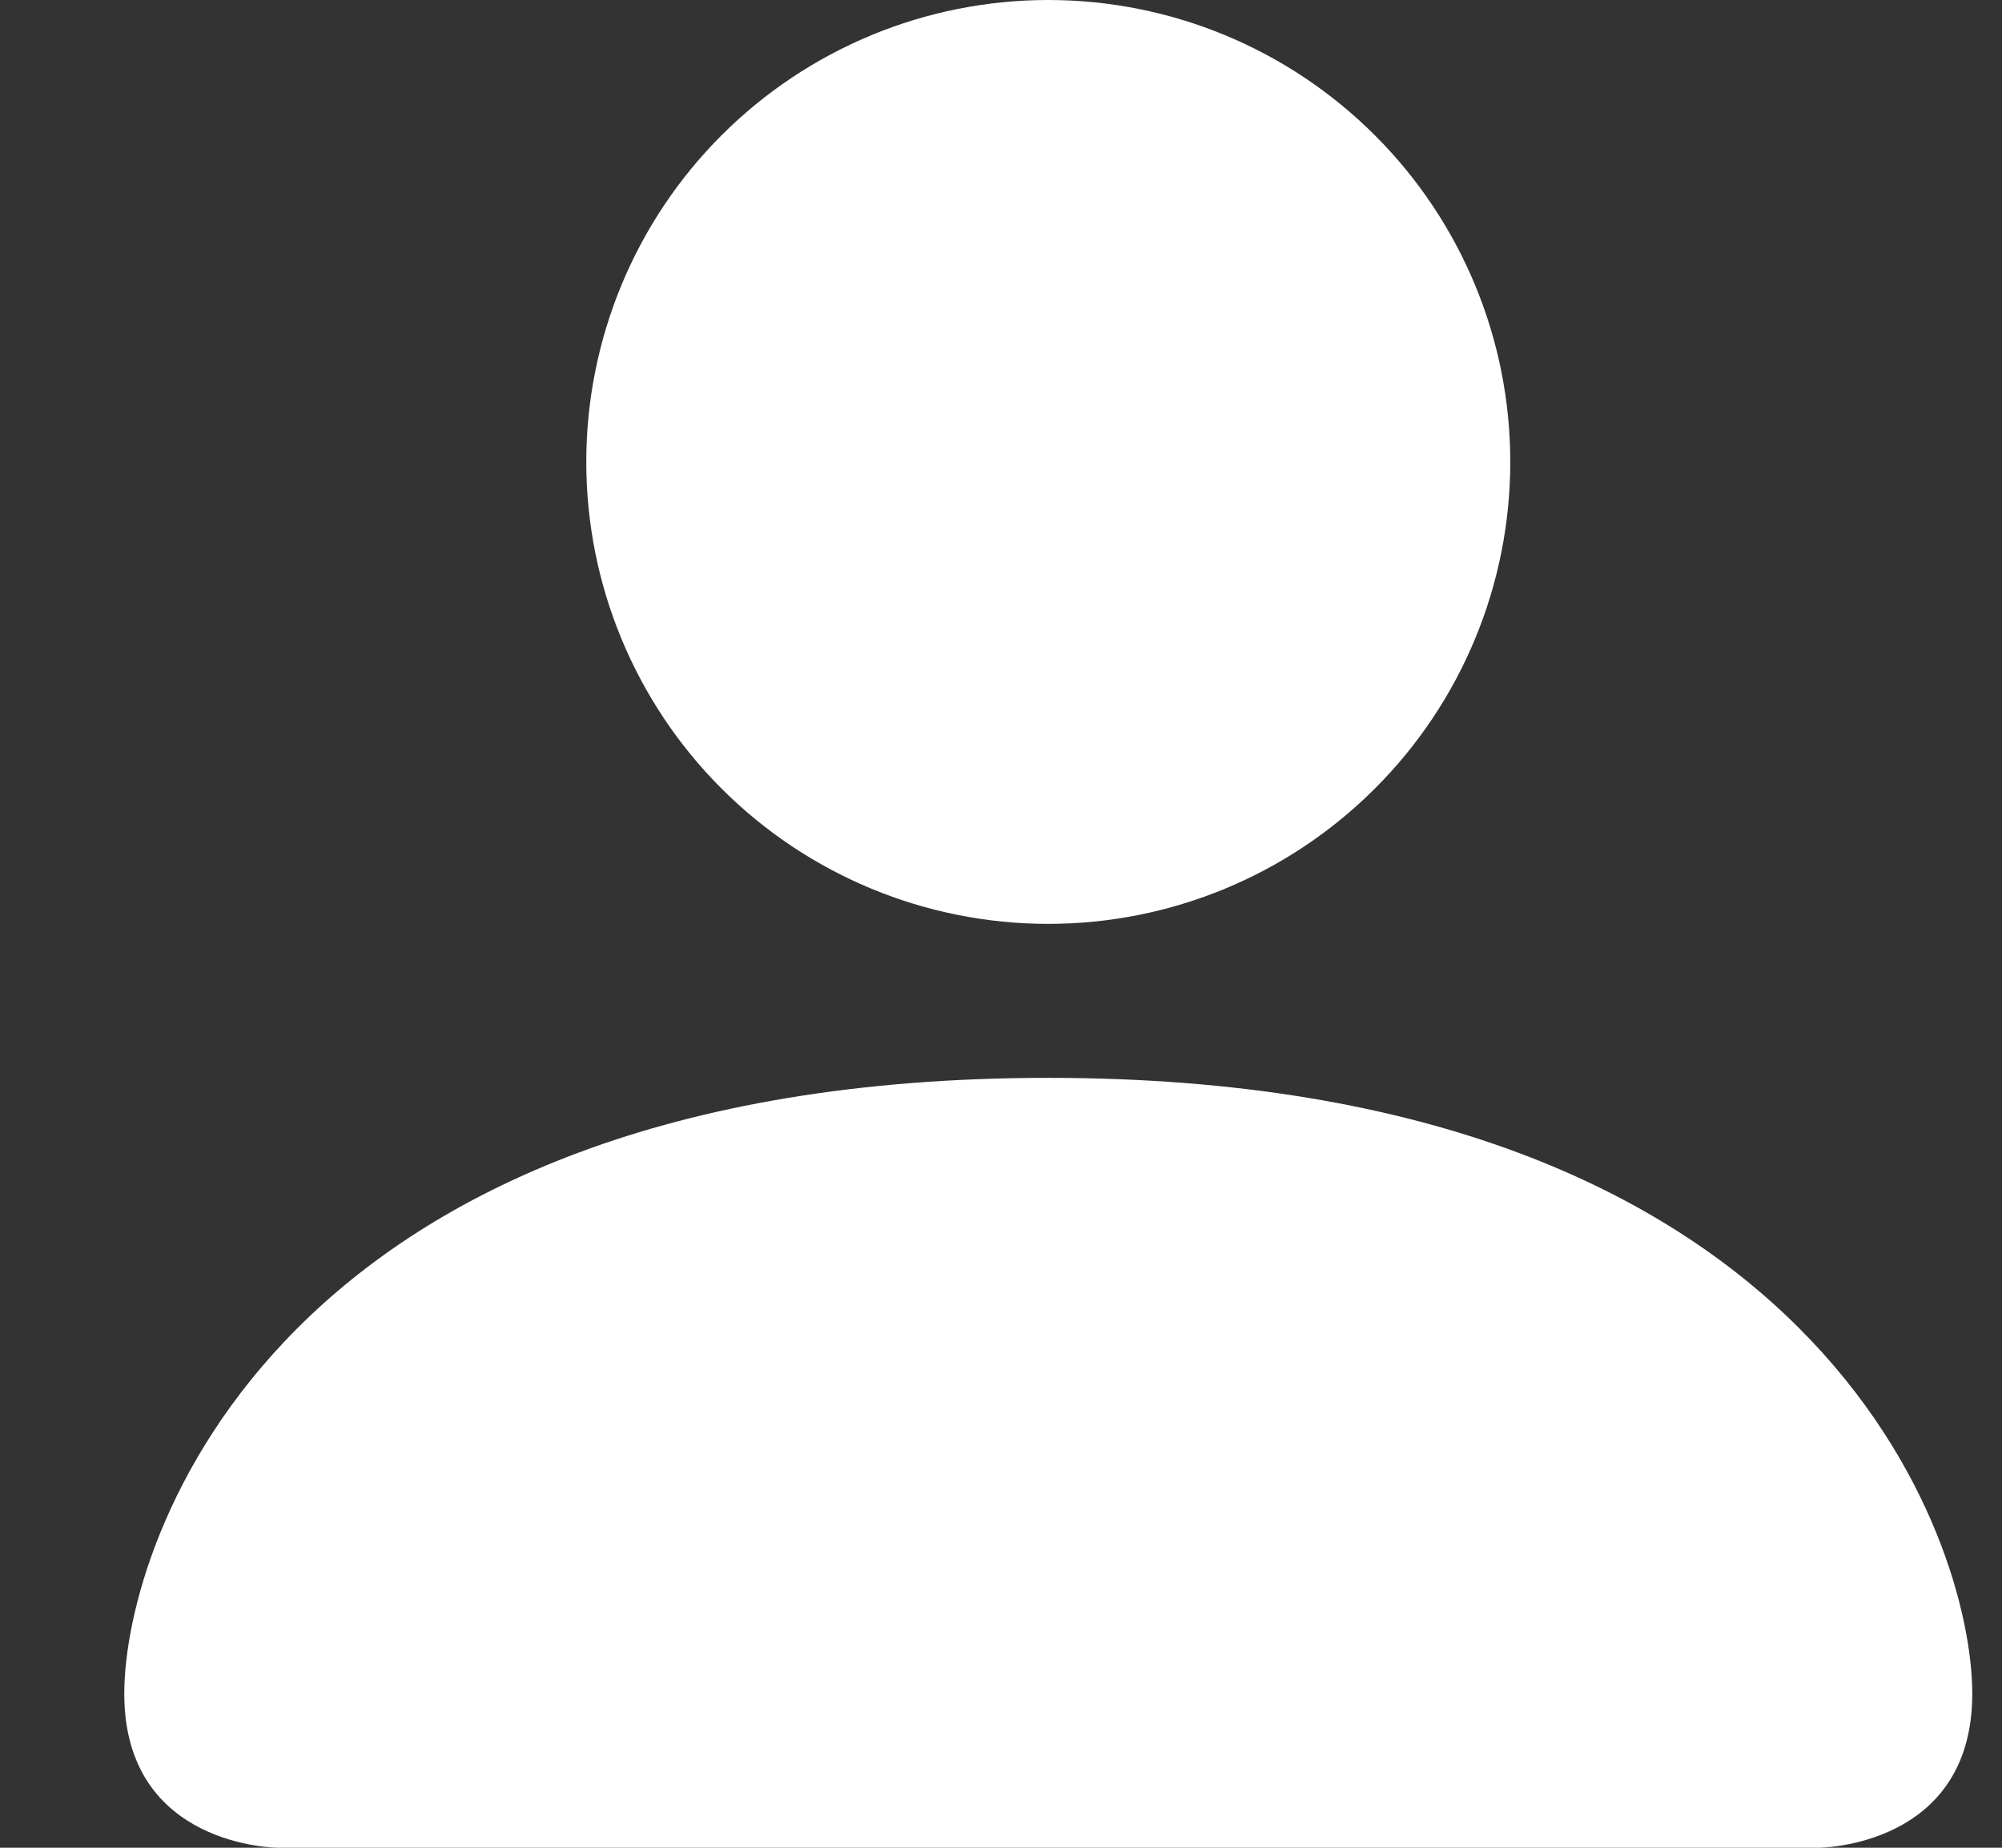 <svg width="13" height="12" viewBox="0 0 13 12" fill="none" xmlns="http://www.w3.org/2000/svg">
<rect x="0" y="0" width="13" height="12" fill="#333333" stroke="none"/>
<path d="M1.807 12C1.807 12 0.807 12 0.807 11C0.807 10 1.807 7 6.807 7C11.807 7 12.807 10 12.807 11C12.807 12 11.807 12 11.807 12H1.807ZM6.807 6C7.602 6 8.365 5.684 8.928 5.121C9.491 4.559 9.807 3.796 9.807 3C9.807 2.204 9.491 1.441 8.928 0.879C8.365 0.316 7.602 0 6.807 0C6.011 0 5.248 0.316 4.685 0.879C4.123 1.441 3.807 2.204 3.807 3C3.807 3.796 4.123 4.559 4.685 5.121C5.248 5.684 6.011 6 6.807 6Z" fill="#ffffff"/>
</svg>
